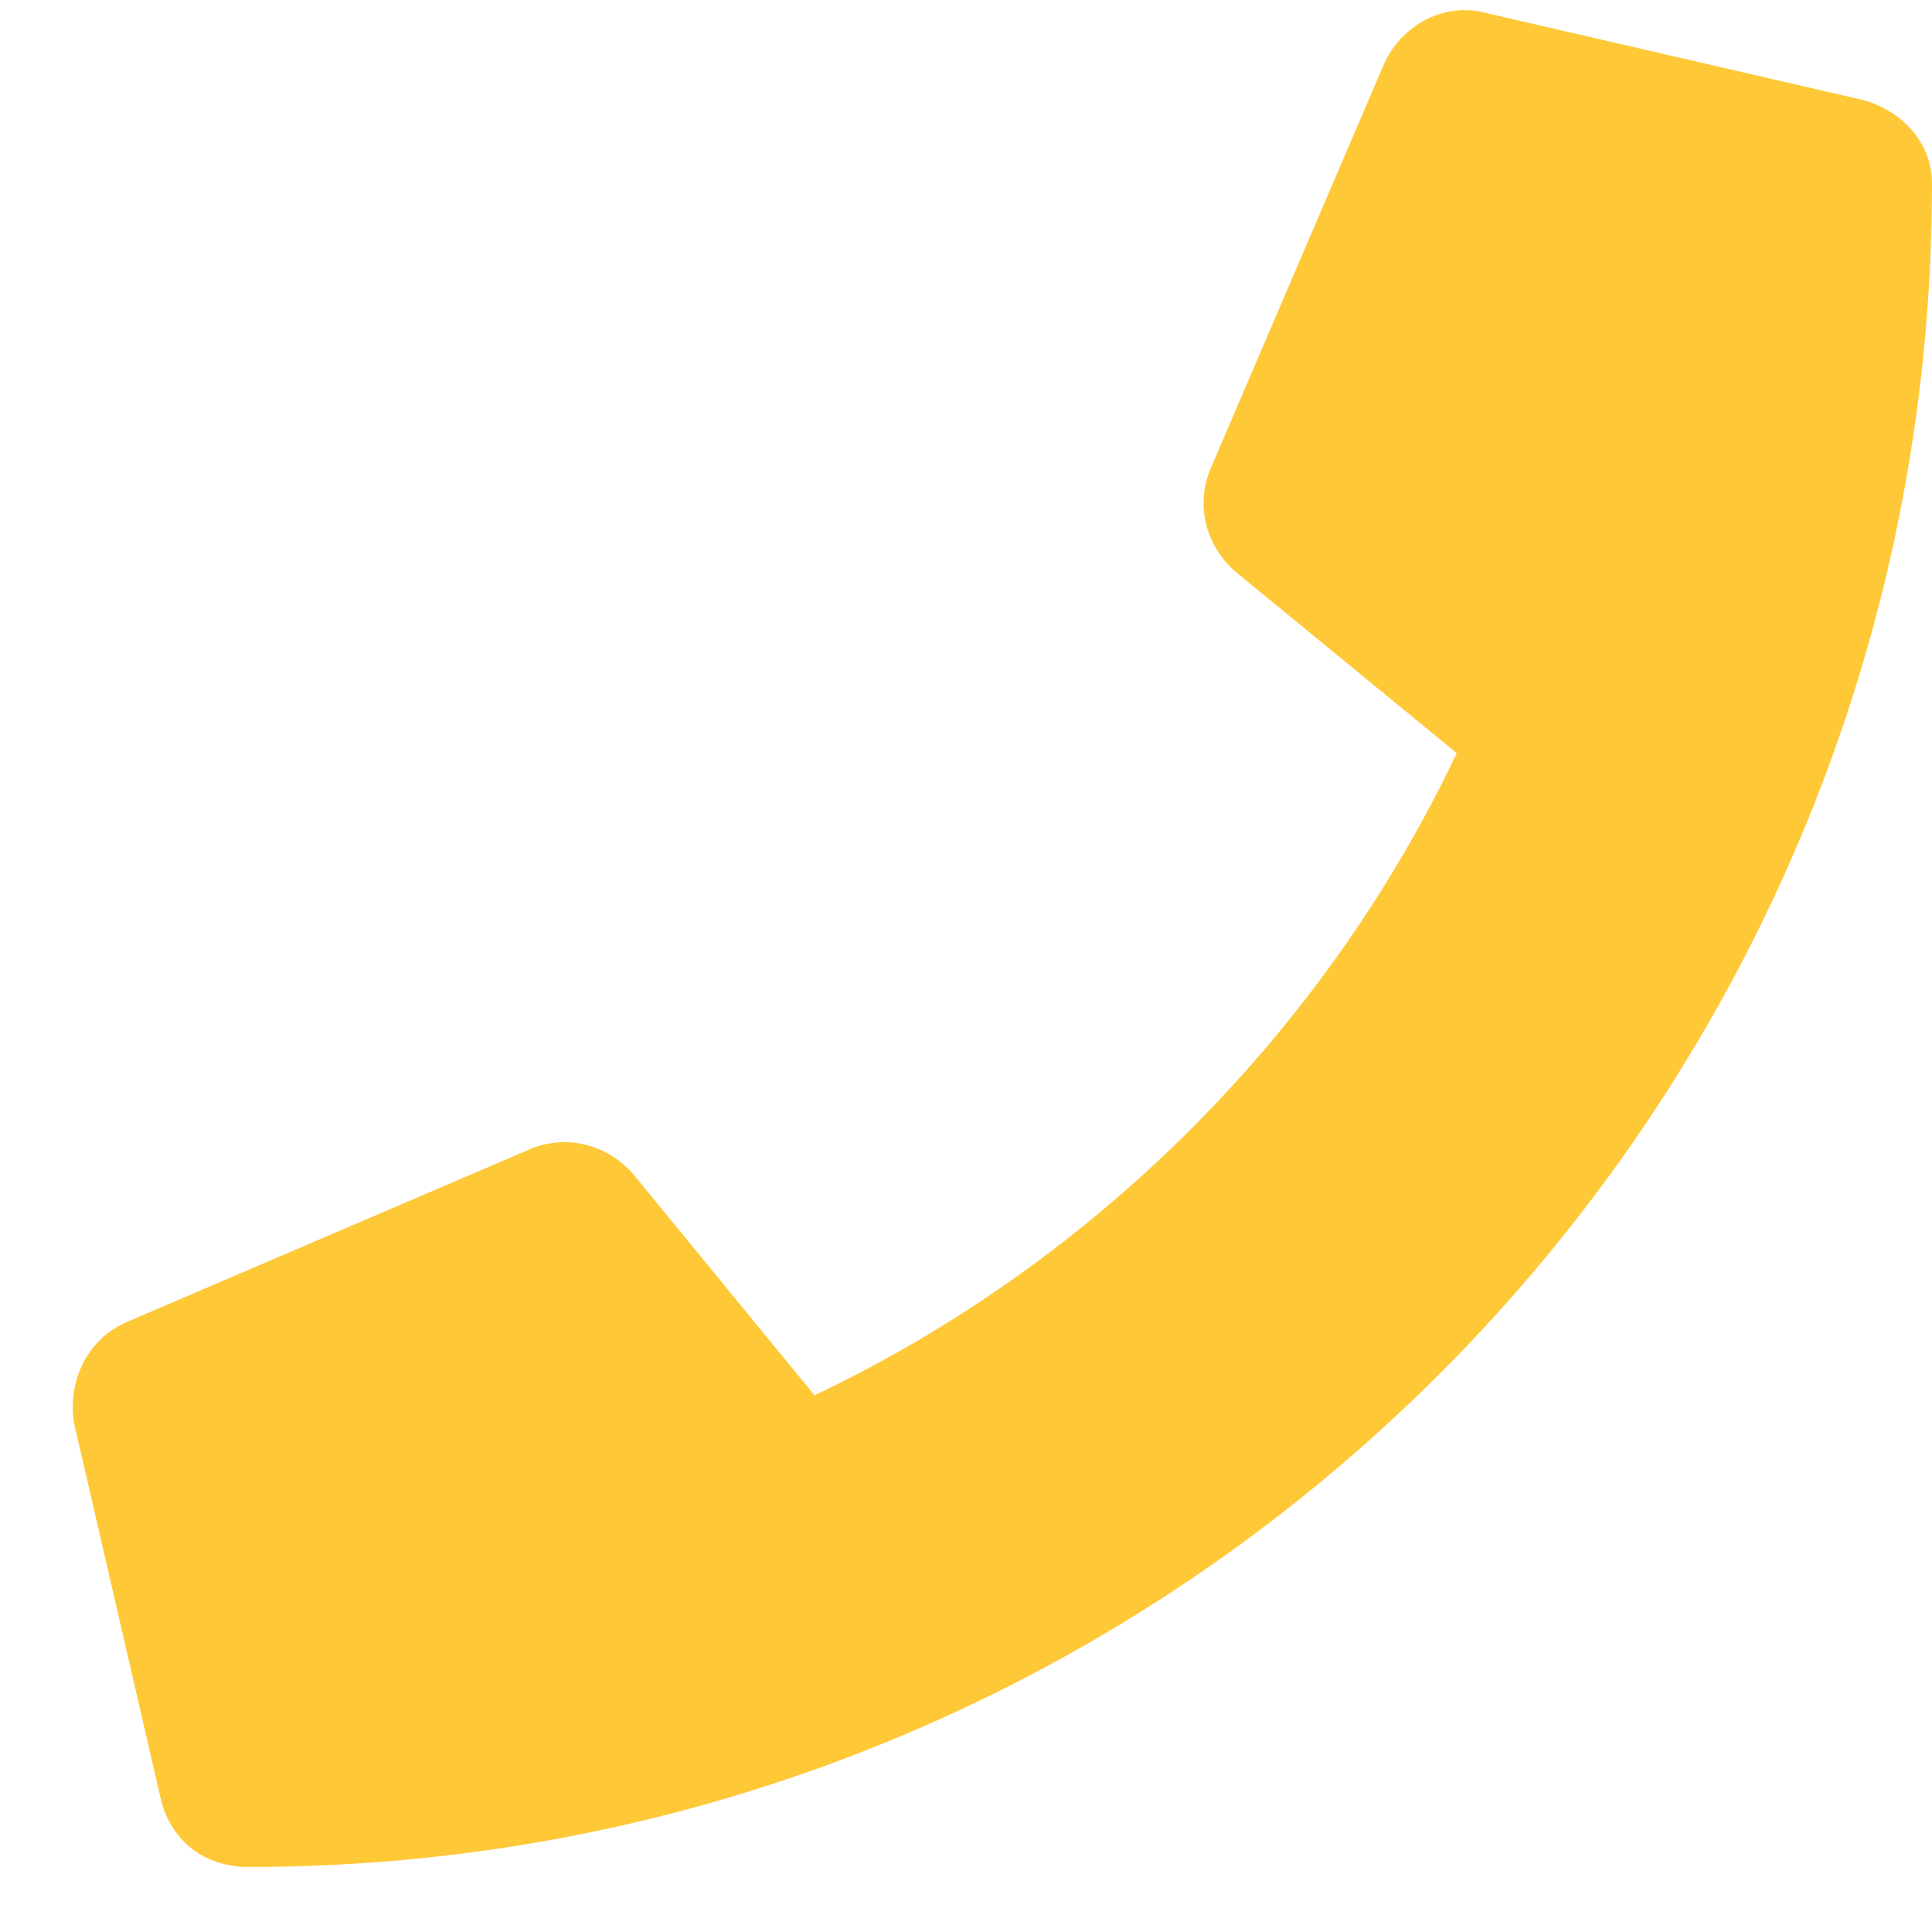<svg width="26" height="26" viewBox="0 0 26 26" fill="none" xmlns="http://www.w3.org/2000/svg">
<path d="M25.072 1.346L19.994 0.174C19.457 0.027 18.871 0.32 18.627 0.857L16.283 6.326C16.088 6.814 16.234 7.352 16.625 7.693L19.604 10.135C17.846 13.846 14.77 16.971 10.961 18.777L8.52 15.799C8.178 15.408 7.641 15.262 7.152 15.457L1.684 17.801C1.146 18.045 0.902 18.631 1 19.168L2.172 24.246C2.318 24.783 2.758 25.125 3.344 25.125C15.844 25.125 26 15.018 26 2.469C26 1.932 25.609 1.492 25.072 1.346Z" fill="#FFC837"/>
</svg>
